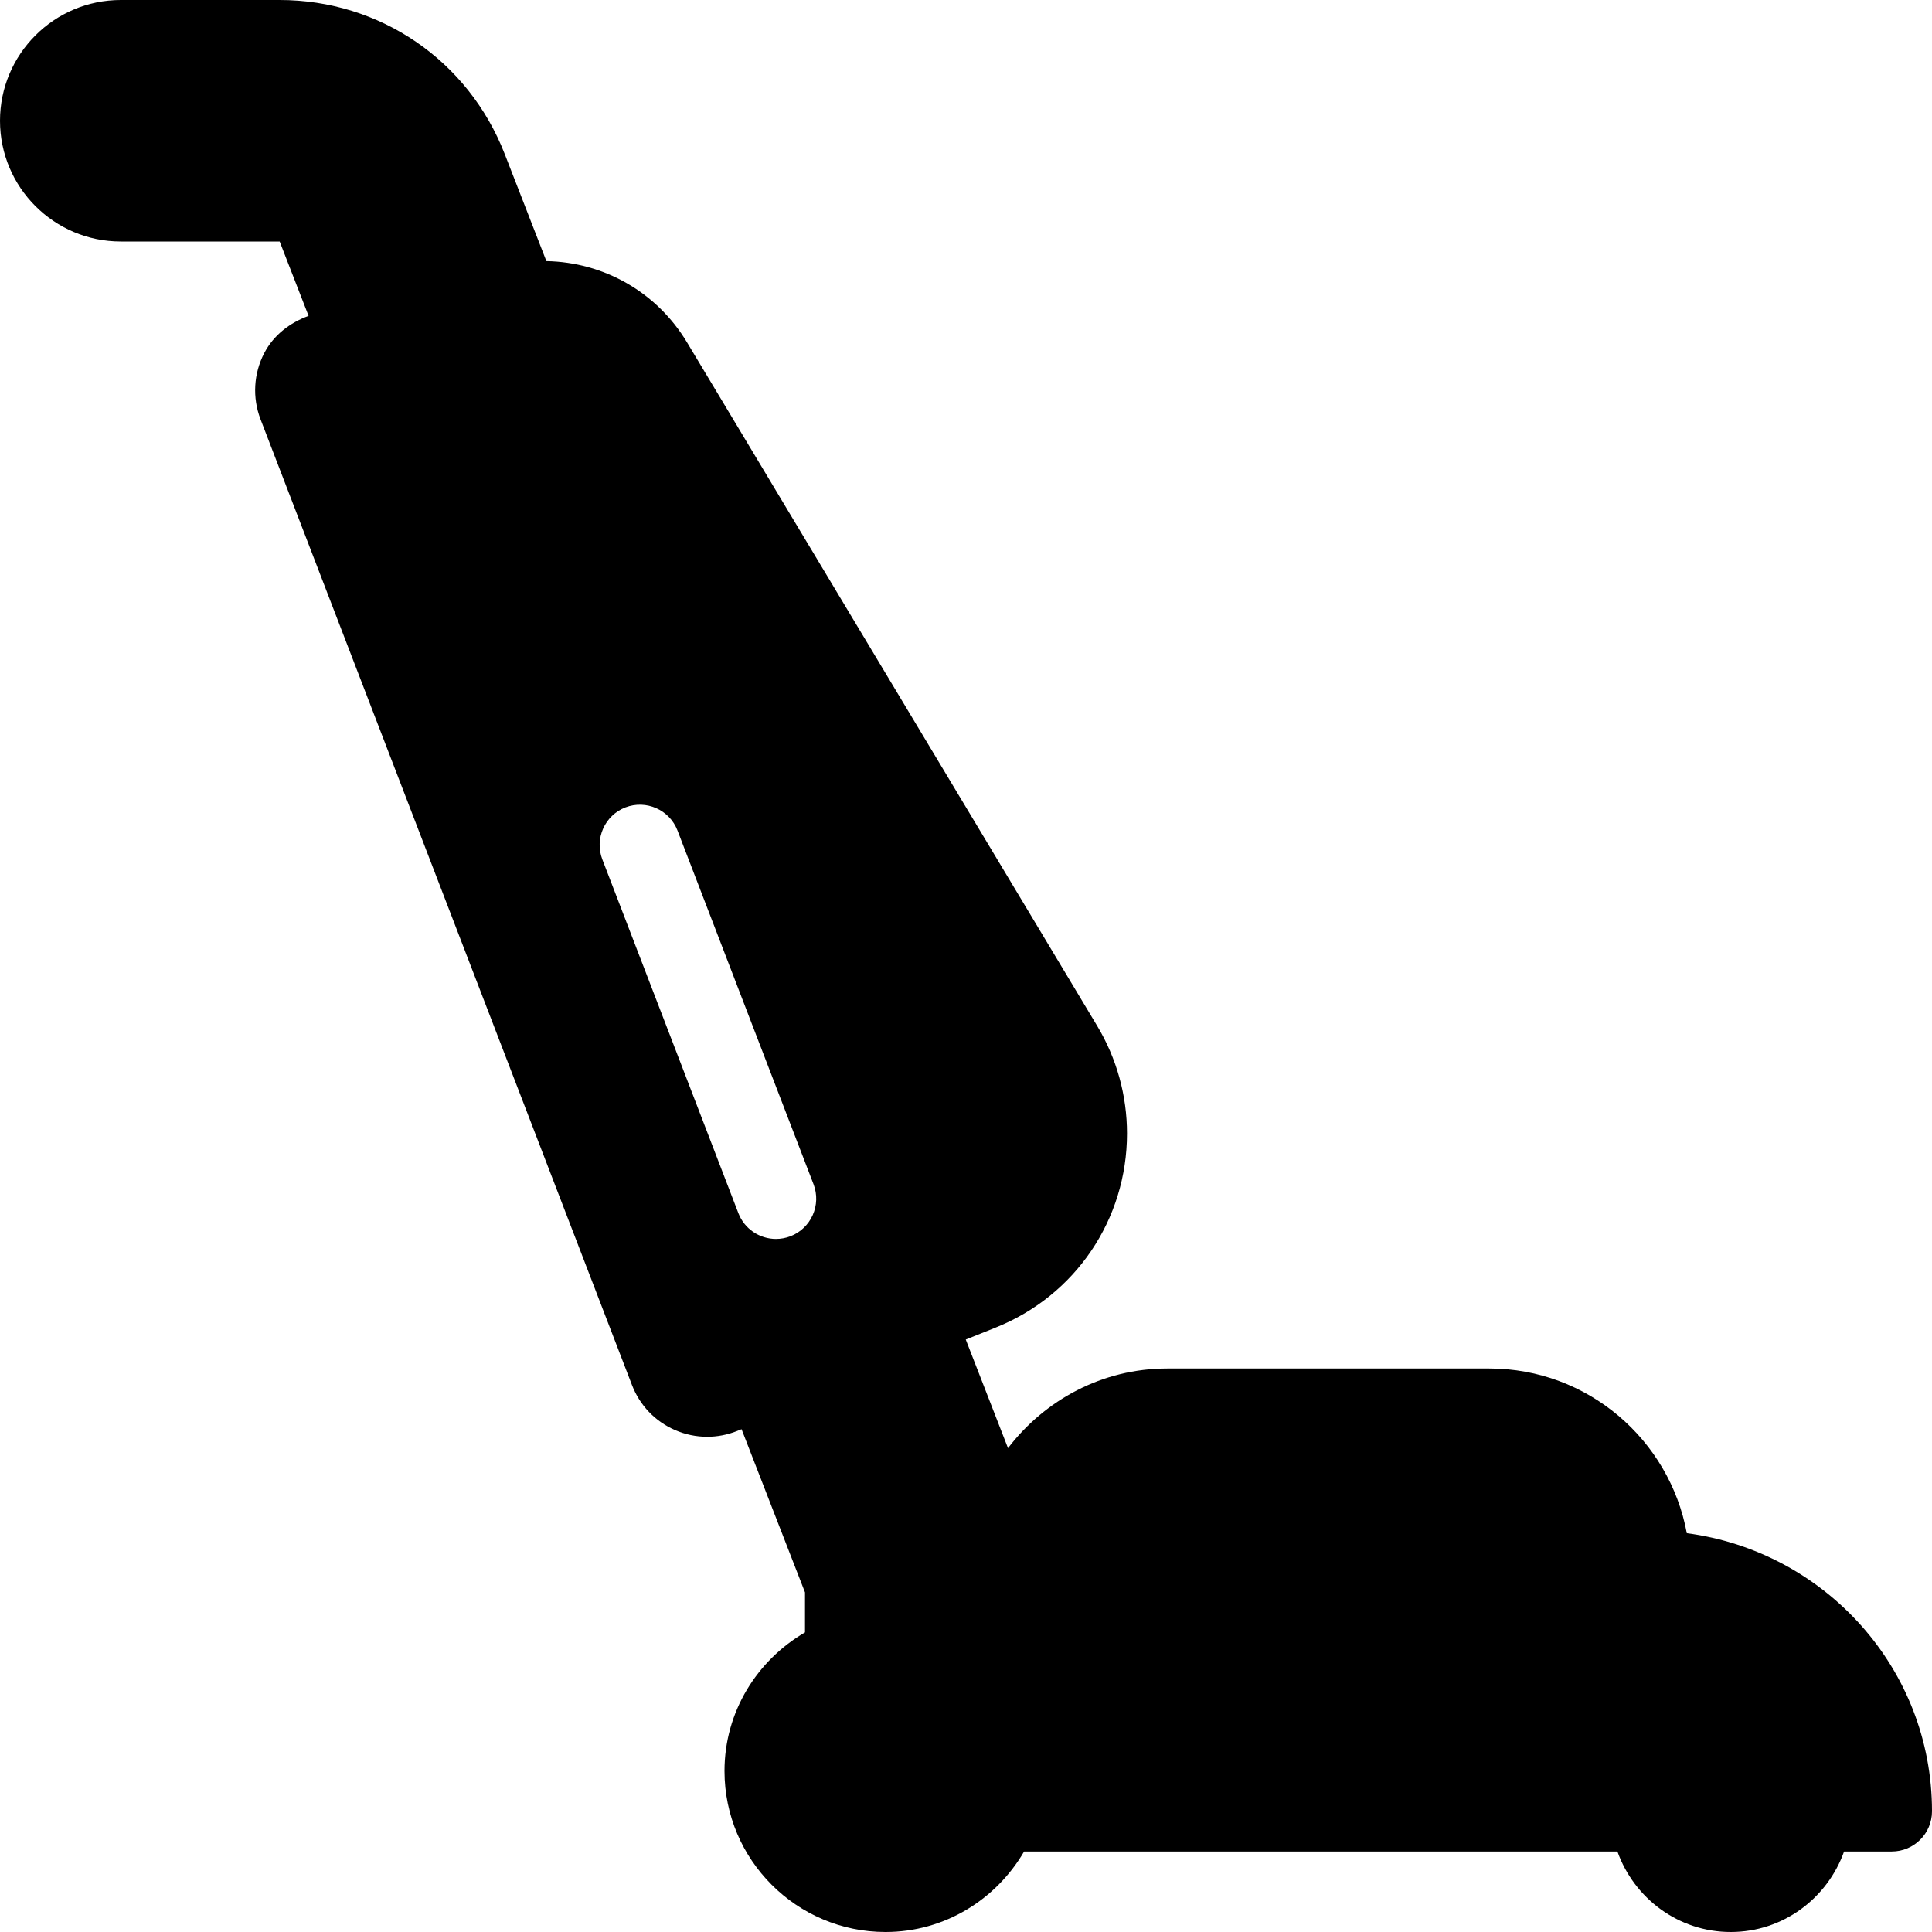 <?xml version="1.0" encoding="iso-8859-1"?>
<!-- Generator: Adobe Illustrator 19.0.0, SVG Export Plug-In . SVG Version: 6.00 Build 0)  -->
<svg version="1.1" id="Capa_1" xmlns="http://www.w3.org/2000/svg" xmlns:xlink="http://www.w3.org/1999/xlink" x="0px" y="0px"
	 viewBox="0 0 512 512" style="enable-background:new 0 0 512 512;" xml:space="preserve">
<g>
	<g>
		<path d="M447.02,406.313c-4.581-24.784-26.264-43.646-52.353-43.646h-85.333c-17.246,0-32.448,8.363-42.203,21.102l-11.195-28.781
			l7.909-3.164c21.156-8.458,34.823-28.656,34.823-51.438c0-10.042-2.729-19.896-7.896-28.5L182.115,90.813
			c-8.083-13.503-22.208-21.341-37.318-21.616L133.75,40.802C124.104,16.01,100.698,0,74.115,0H32C14.354,0,0,14.354,0,32
			s14.354,32,32,32h42.115l7.661,19.711c-4.97,1.815-9.283,5.12-11.745,9.852c-2.823,5.427-3.188,11.802-1,17.521l98.458,255.99
			c2.073,5.365,6.104,9.594,11.375,11.896c2.75,1.198,5.646,1.792,8.542,1.792c2.677,0,5.365-0.51,7.927-1.531l1.188-0.475
			L213.333,422v10.6C200.642,440,192,453.608,192,469.333C192,492.865,211.135,512,234.667,512c15.725,0,29.333-8.642,36.733-21.333
			h157.232C433.049,503.056,444.779,512,458.667,512s25.617-8.944,30.035-21.333h12.632c5.896,0,10.667-4.771,10.667-10.667
			C512,442.15,483.579,411.121,447.02,406.313z M209.469,327.625c-1.26,0.479-2.563,0.708-3.833,0.708
			c-4.281,0-8.323-2.594-9.958-6.833l-36.052-93.74c-2.115-5.5,0.635-11.677,6.125-13.792c5.49-2.104,11.677,0.625,13.792,6.125
			l36.052,93.74C217.708,319.333,214.958,325.51,209.469,327.625z"/>
	</g>
</g>
<g>
</g>
<g>
</g>
<g>
</g>
<g>
</g>
<g>
</g>
<g>
</g>
<g>
</g>
<g>
</g>
<g>
</g>
<g>
</g>
<g>
</g>
<g>
</g>
<g>
</g>
<g>
</g>
<g>
</g>
</svg>
